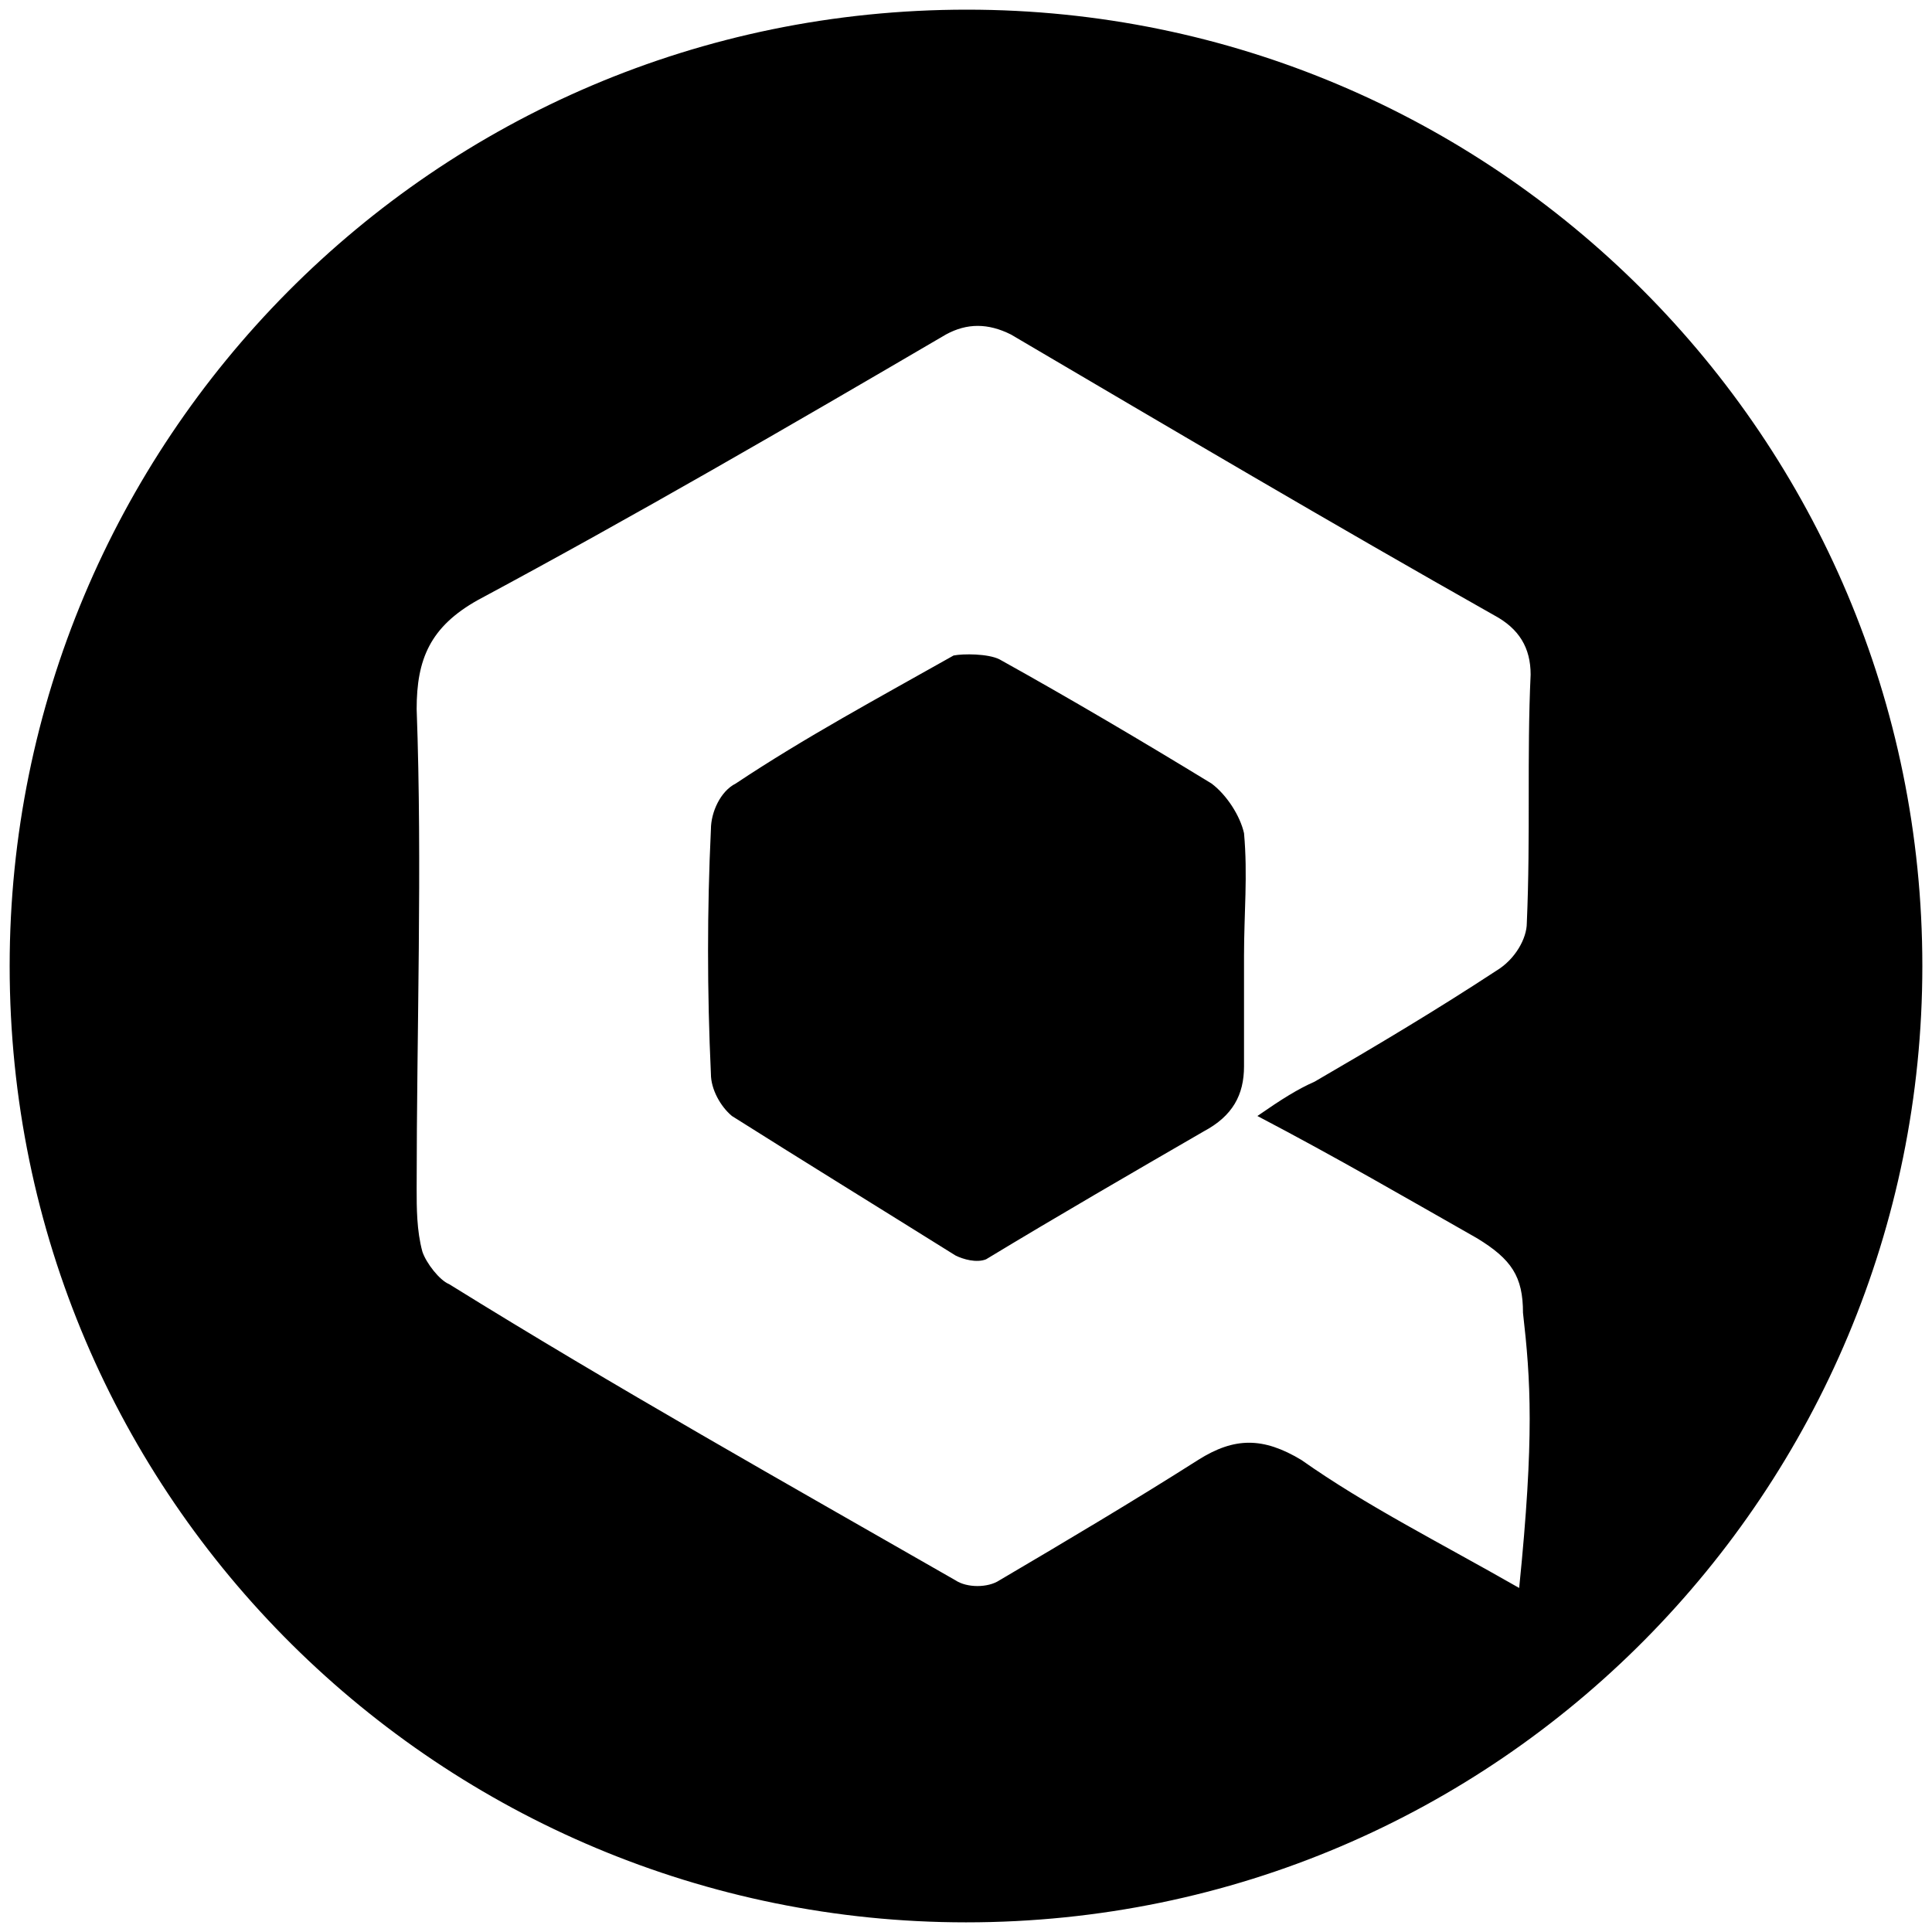 <svg xmlns="http://www.w3.org/2000/svg" width="1000" height="1000">
  <path d="M500.496 5C223.572 5 5 229.506 5 500.002c0 276.43 224.506 495.001 495.002 495.001 276.43 0 495.001-224.506 495.001-495.001C995.003 226.539 773.464 5 500.496 5zM215.66 615.222c0-82.088 2.967-167.144 0-248.243 0-25.714 6.923-42.527 31.649-56.374 81.099-43.516 161.209-90 242.308-137.473 10.88-5.934 21.758-5.934 33.627 0 84.066 49.451 166.154 97.913 250.22 145.386 12.857 6.923 18.791 16.813 18.791 30.659-1.978 42.528 0 83.077-1.978 128.572 0 7.912-5.934 18.791-15.824 24.725-31.648 20.77-63.297 39.56-93.956 57.363-8.901 3.956-16.813 8.901-29.67 17.802 41.538 21.759 77.142 42.528 113.736 63.297 17.802 10.88 23.736 19.78 23.736 38.572 3.956 34.615 5.934 64.286-1.978 142.418-41.538-23.737-79.12-42.528-112.747-66.264-19.78-11.868-34.616-11.868-53.407 0-32.638 20.77-69.231 42.527-102.858 62.308-5.934 3.956-16.813 3.956-22.747 0-88.022-50.44-176.044-99.89-262.089-153.297-4.945-1.979-11.868-10.88-13.846-16.814-2.967-10.879-2.967-22.747-2.967-32.637zm152.308-59.341c0 7.912 4.945 16.813 10.88 21.758 37.582 23.737 76.154 47.473 115.714 72.198 3.956 1.978 10.88 3.956 15.824 1.978 37.583-22.747 75.165-44.505 112.748-66.264 14.835-7.912 20.77-18.79 20.77-33.626v-57.363c0-21.758 1.977-41.539 0-63.297-1.979-8.901-8.902-19.78-16.814-25.714-35.605-21.759-74.176-44.506-109.78-64.286-5.935-2.967-18.792-2.967-23.737-1.978-38.571 21.758-77.143 42.527-112.748 66.264-7.912 3.956-12.857 14.835-12.857 23.736-1.978 41.539-1.978 84.066 0 126.594z" style="fill:#000;fill-opacity:1;fill-rule:nonzero;stroke:none;"/>
</svg>
